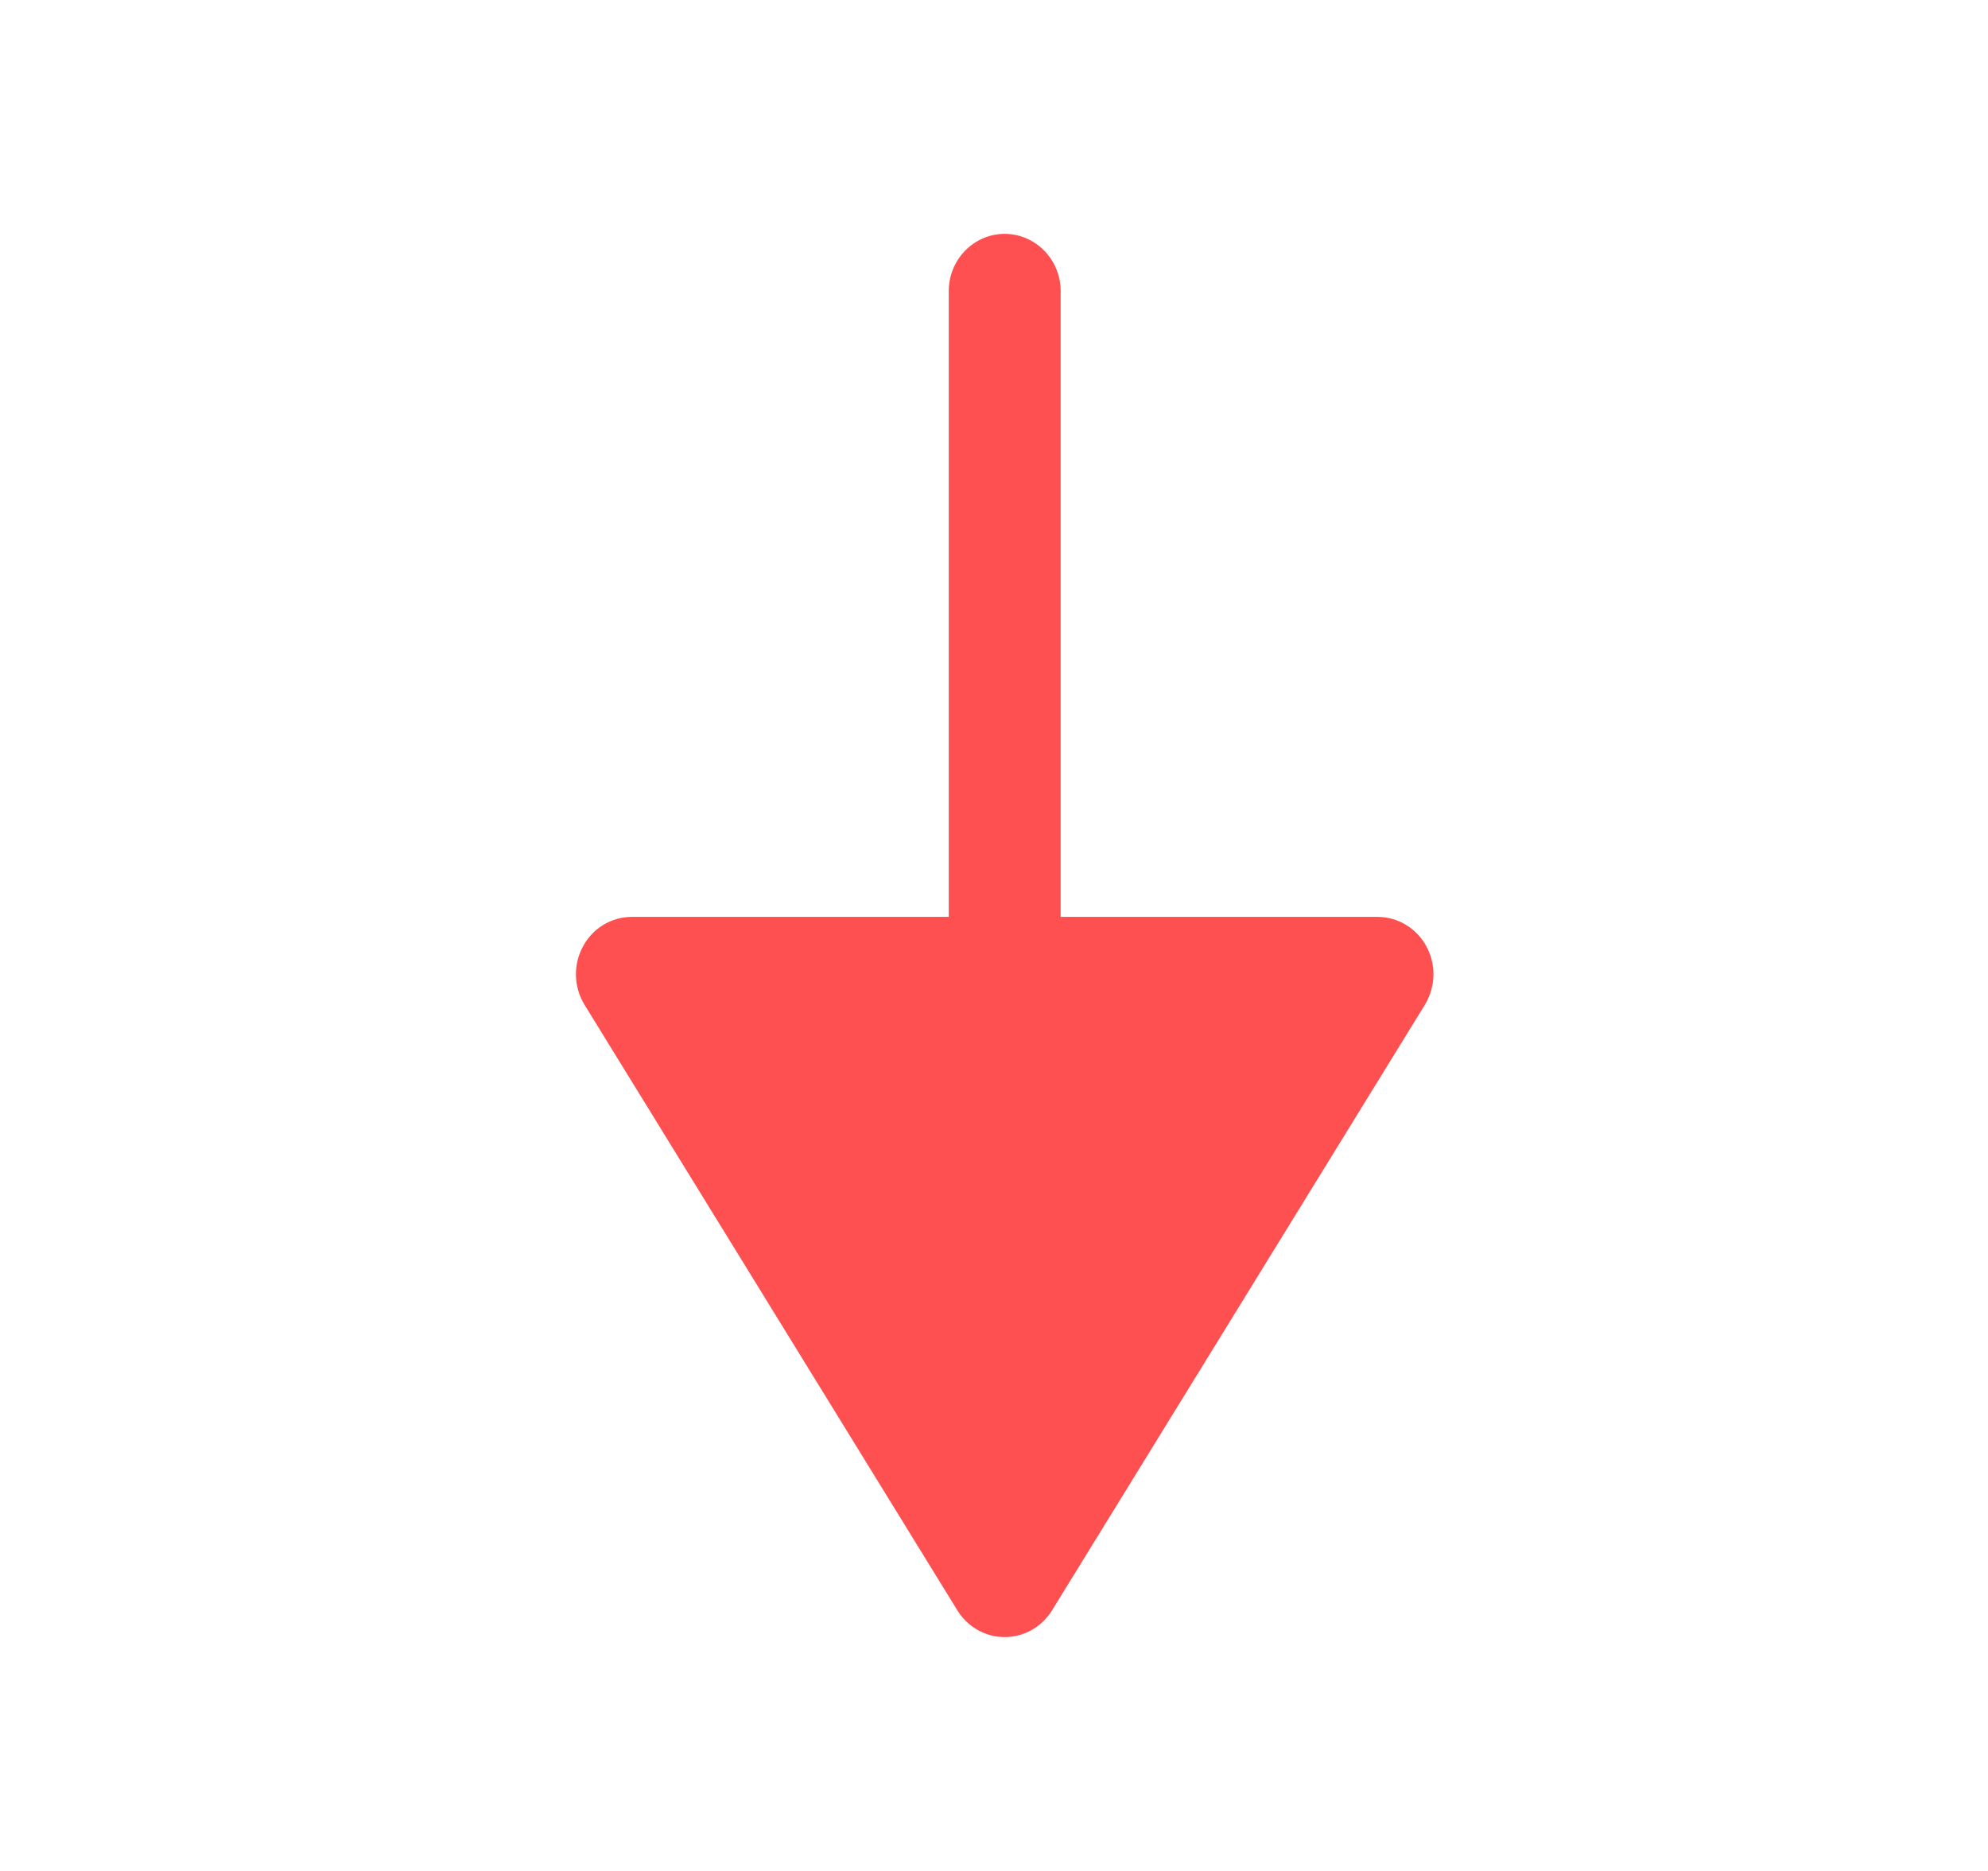 <svg width="17" height="16" viewBox="0 0 17 16" fill="none" xmlns="http://www.w3.org/2000/svg">
<path d="M12.198 8.094C12.114 7.938 11.954 7.841 11.78 7.841H9.07V2.49C9.07 2.219 8.855 2 8.591 2C8.328 2 8.113 2.219 8.113 2.49V7.841H5.403C5.228 7.841 5.068 7.938 4.985 8.094C4.9 8.25 4.906 8.441 4.998 8.592L8.187 13.772C8.275 13.914 8.427 14 8.591 14C8.756 14 8.908 13.914 8.996 13.772L12.185 8.592C12.233 8.512 12.258 8.421 12.258 8.331C12.258 8.25 12.238 8.168 12.198 8.094Z" fill="#FE5050"/>
</svg>
